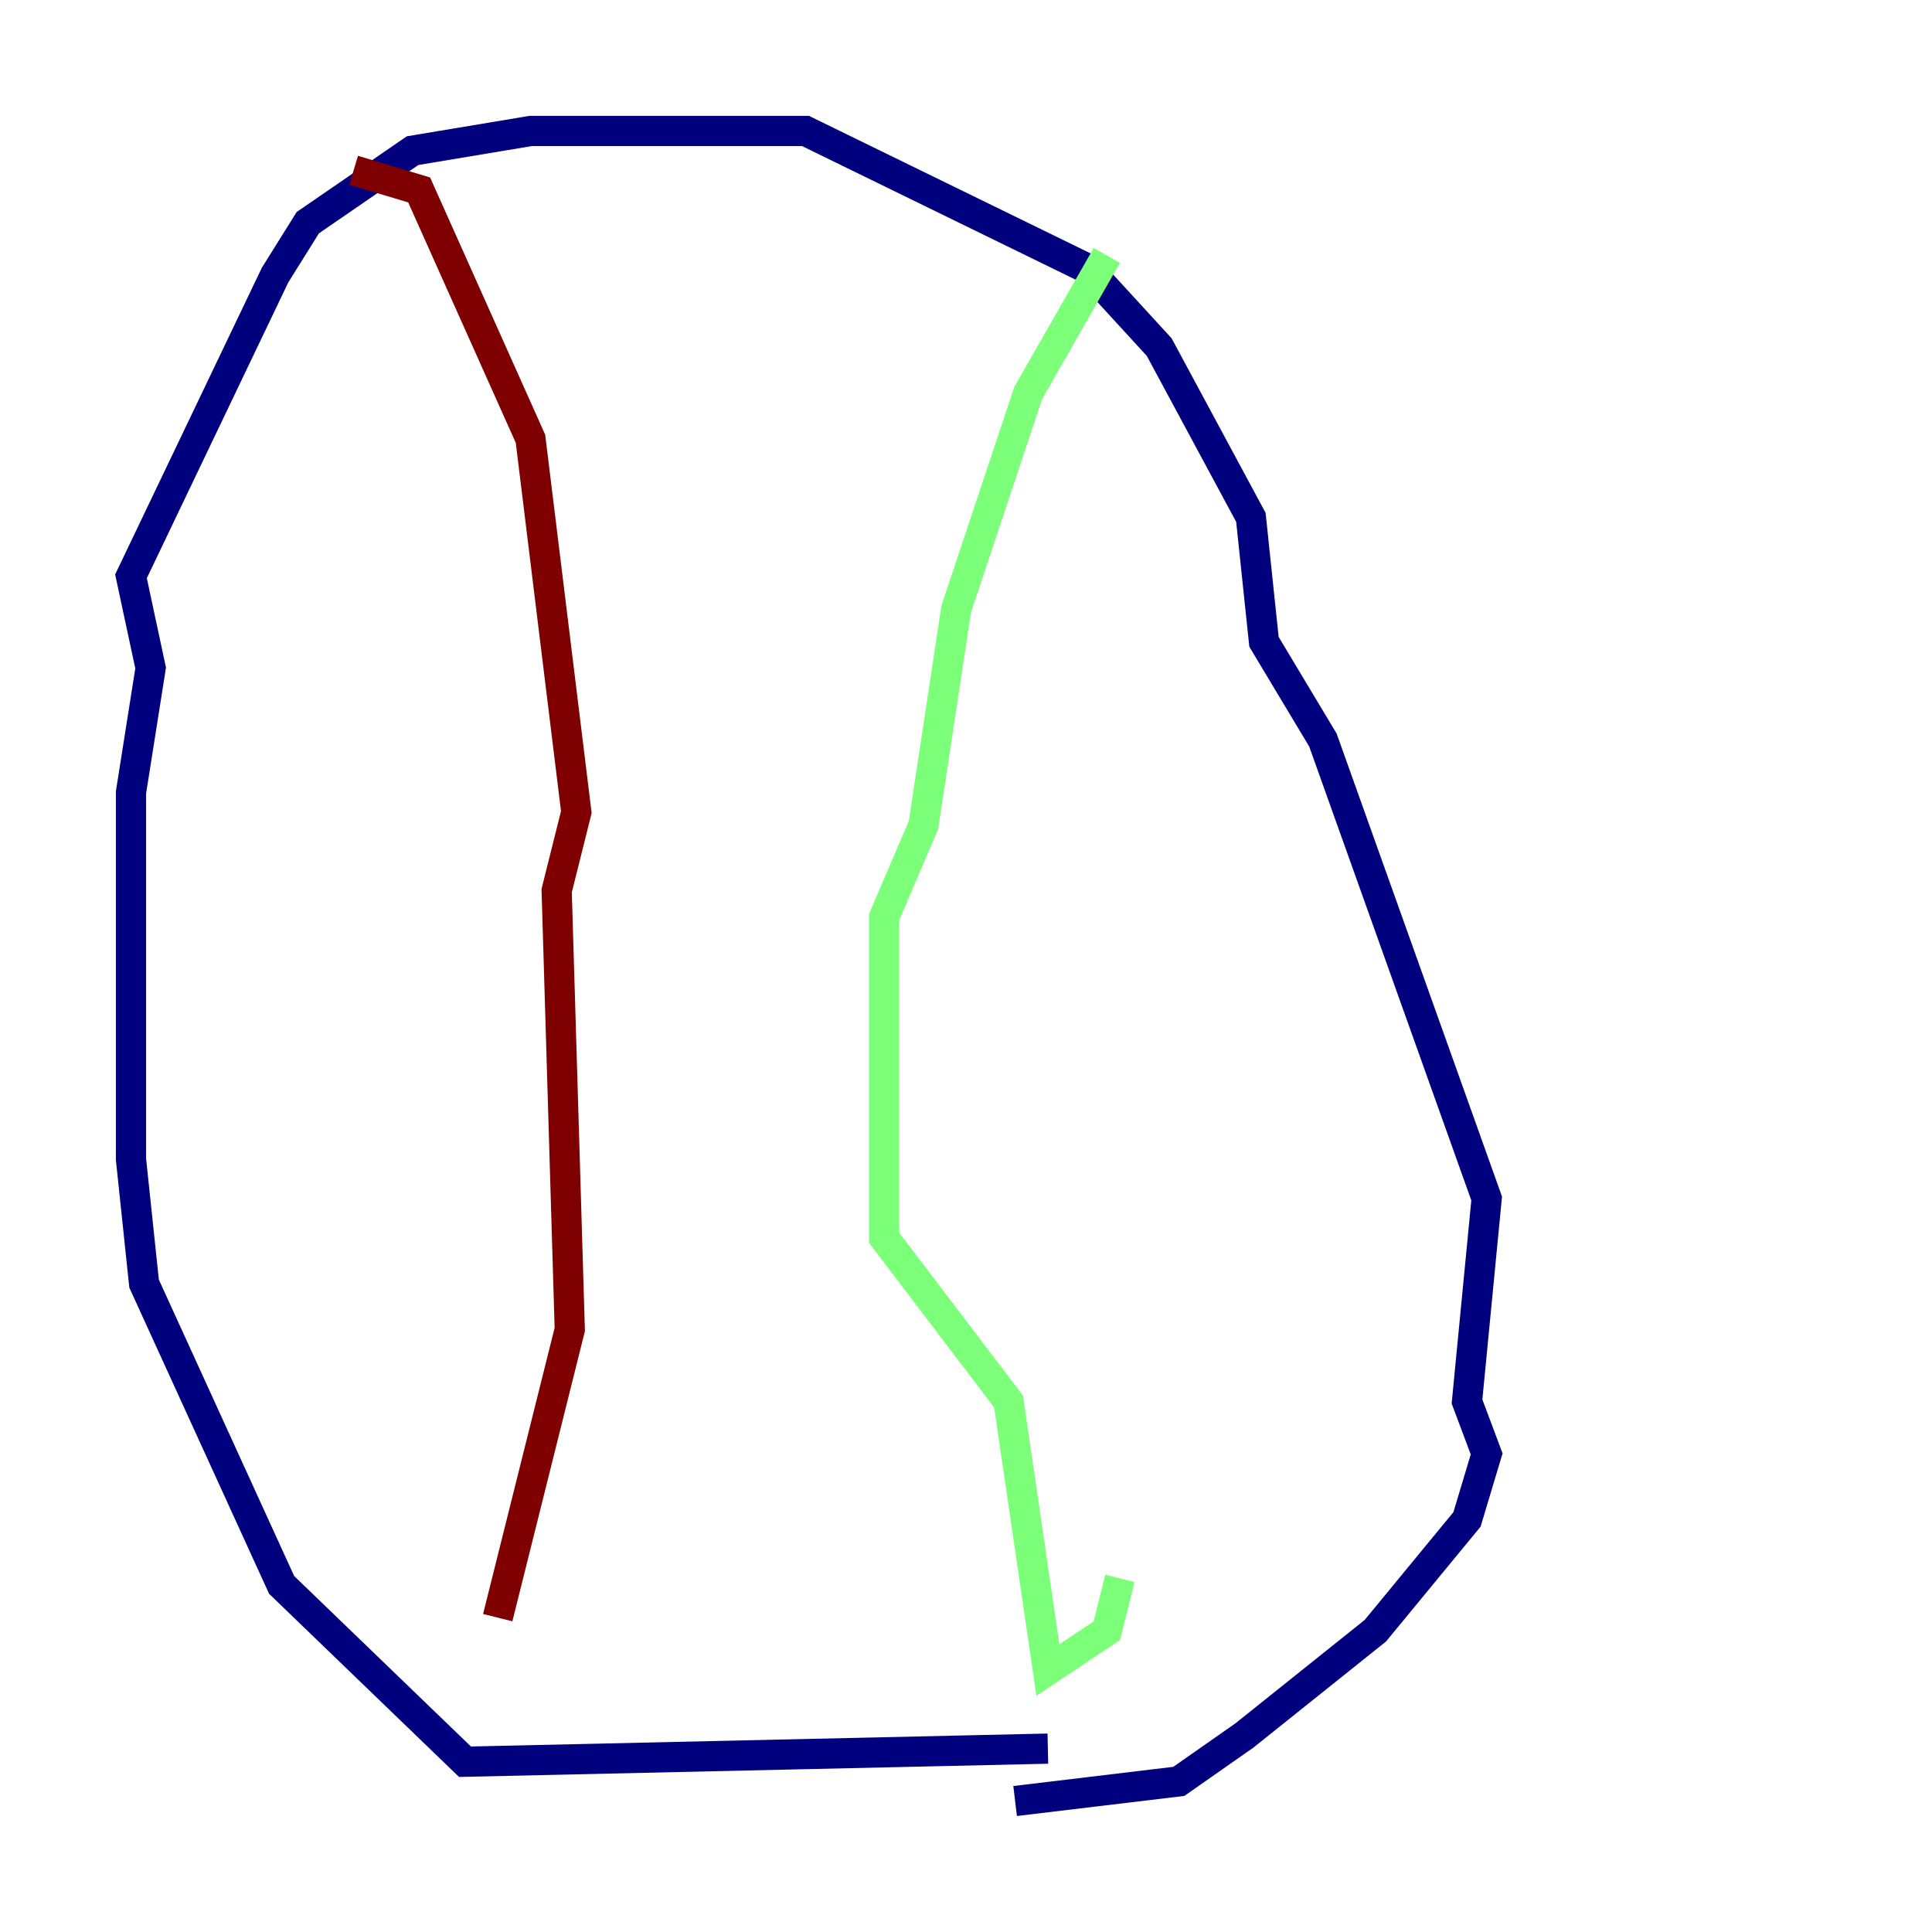 <?xml version="1.0" encoding="utf-8" ?>
<svg baseProfile="tiny" height="128" version="1.2" viewBox="0,0,128,128" width="128" xmlns="http://www.w3.org/2000/svg" xmlns:ev="http://www.w3.org/2001/xml-events" xmlns:xlink="http://www.w3.org/1999/xlink"><defs /><polyline fill="none" points="69.424,115.851 30.807,116.719 18.658,105.003 9.546,85.044 8.678,76.8 8.678,52.502 9.98,44.258 8.678,38.183 18.224,18.224 20.393,14.752 27.336,9.98 35.146,8.678 53.37,8.678 72.027,17.79 76.8,22.997 82.875,34.278 83.742,42.522 87.647,49.031 98.495,79.403 97.193,92.854 98.495,96.325 97.193,100.664 91.119,108.041 82.441,114.983 78.102,118.02 67.254,119.322" stroke="#00007f" stroke-width="2" /><polyline fill="none" points="73.329,16.922 68.122,26.034 63.349,40.352 61.18,54.671 58.576,60.746 58.576,82.007 66.82,92.854 69.424,110.644 73.329,108.041 74.197,104.57" stroke="#7cff79" stroke-width="2" /><polyline fill="none" points="23.43,11.281 27.77,12.583 35.146,29.071 38.183,53.803 36.881,59.01 37.749,88.081 32.976,107.173" stroke="#7f0000" stroke-width="2" /></svg>